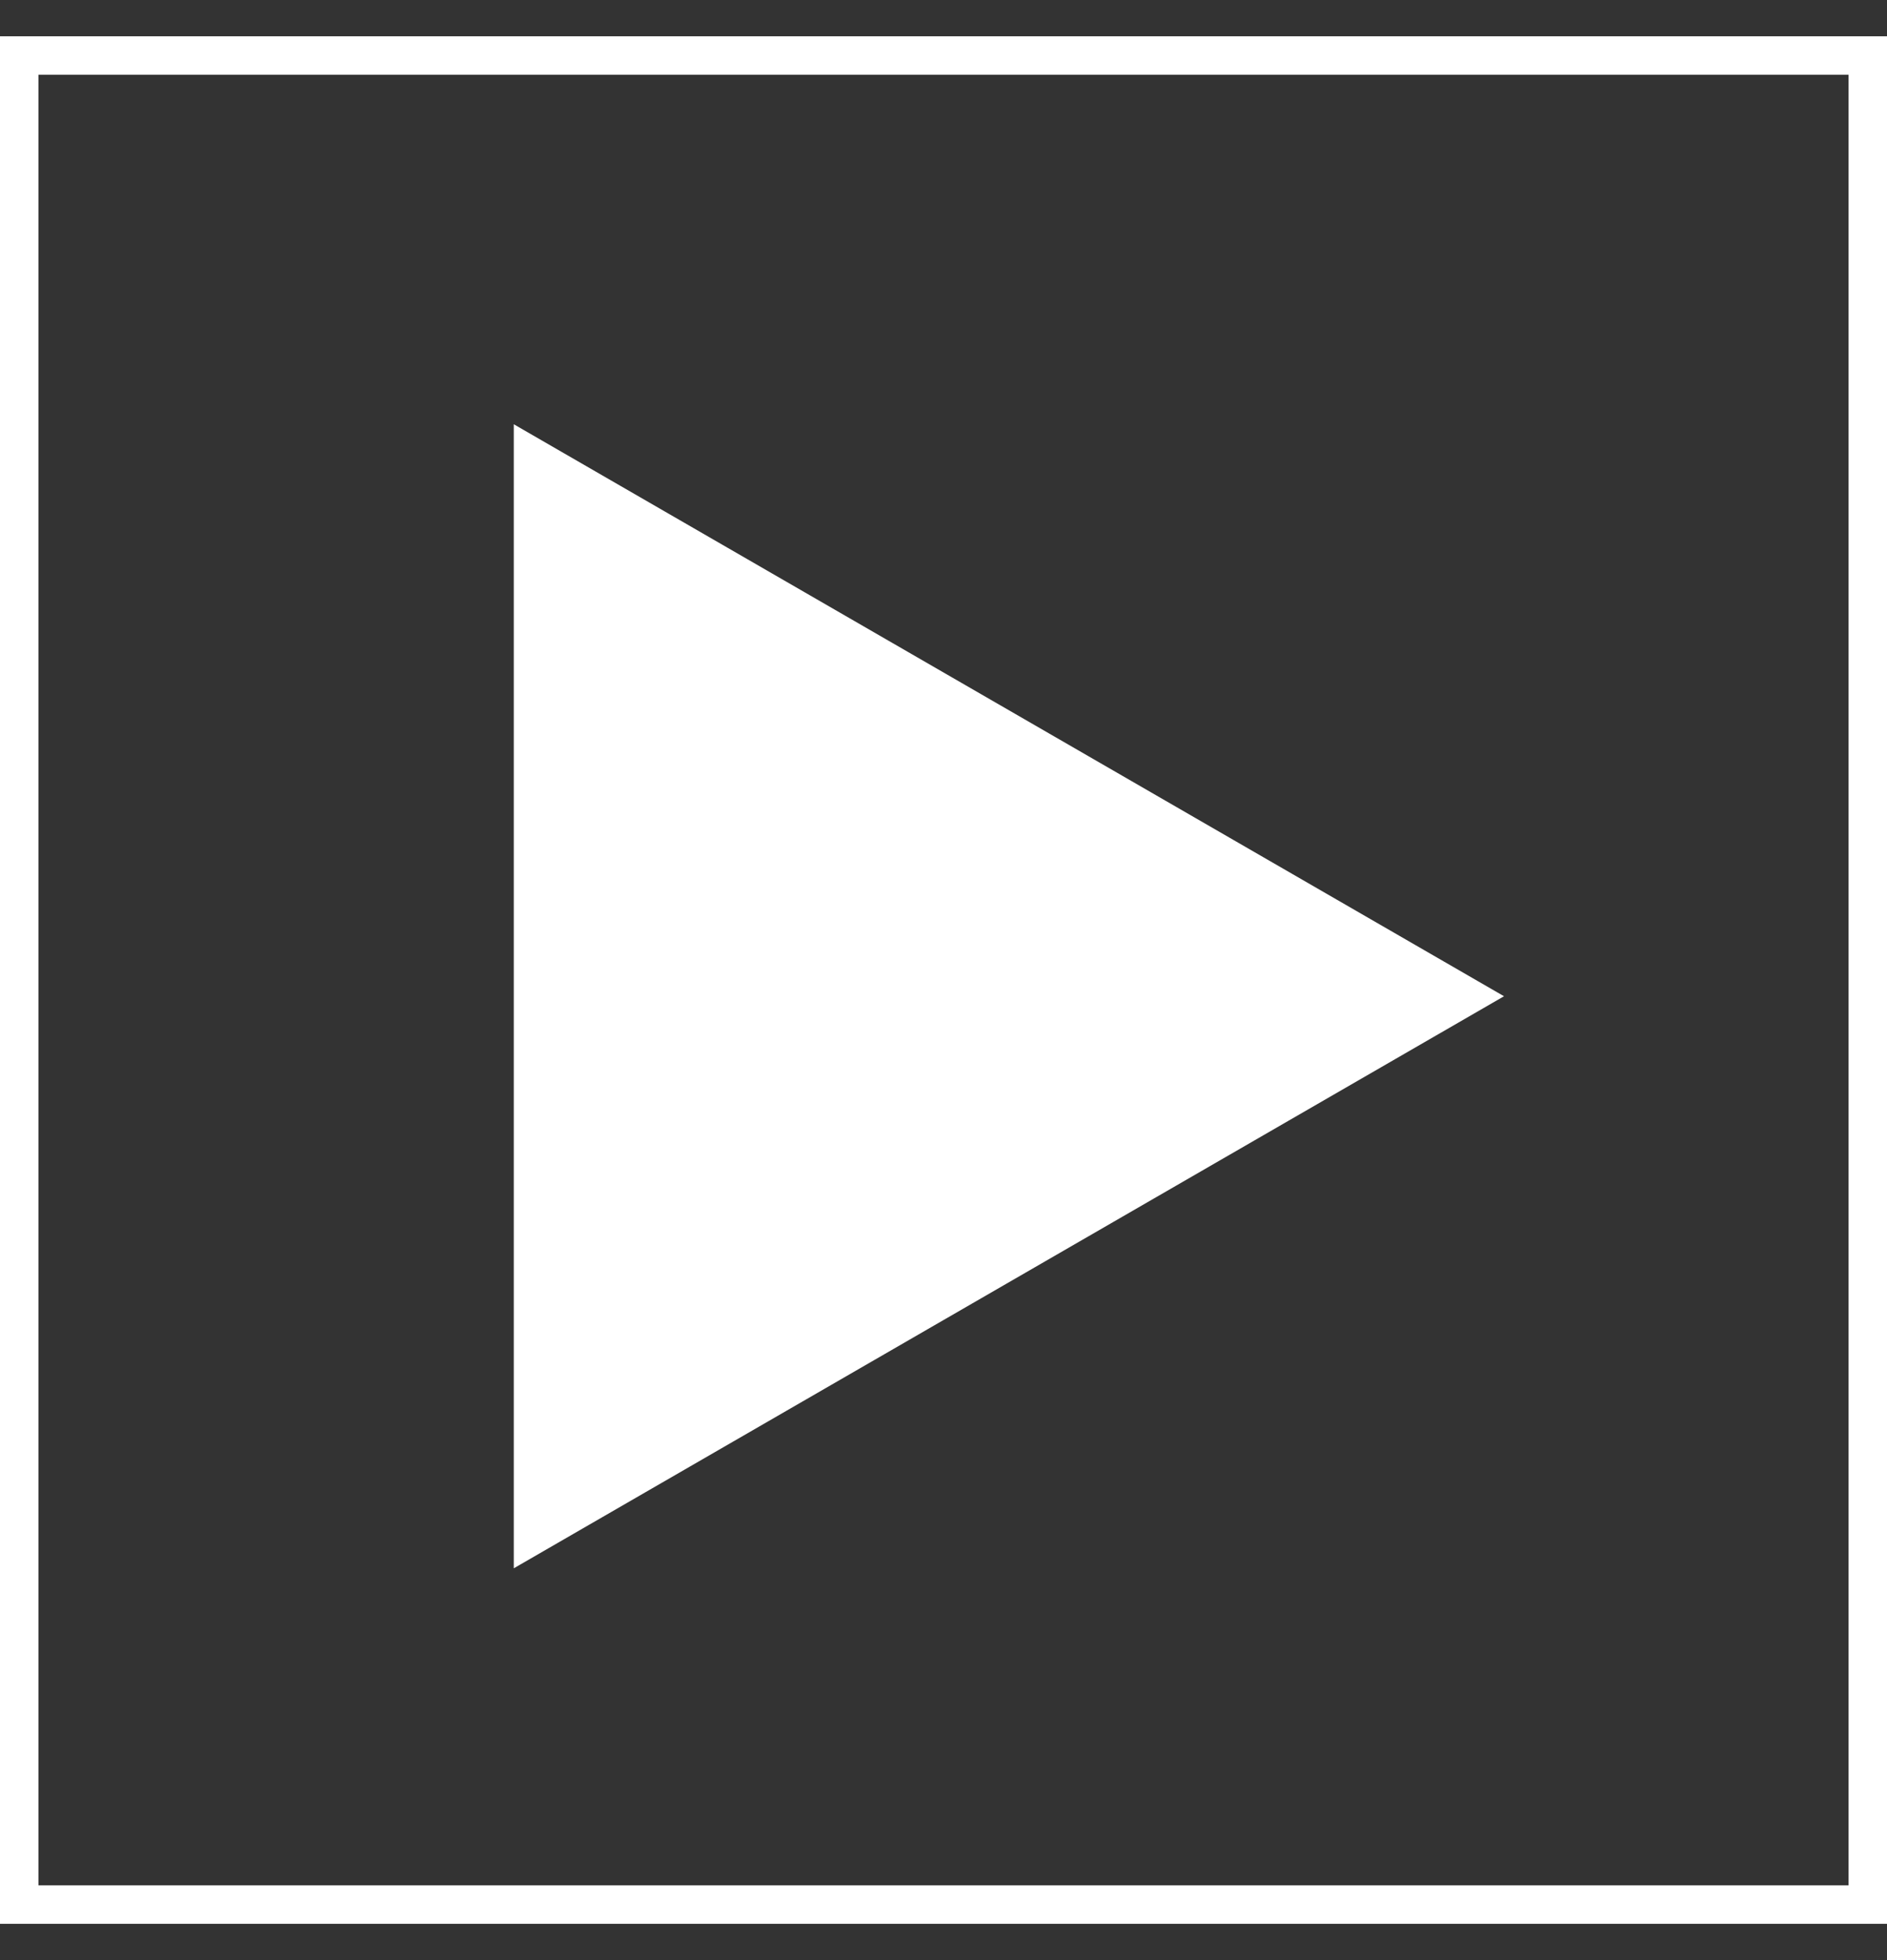 <svg width="26" height="27" viewBox="0 0 26 27" fill="none" xmlns="http://www.w3.org/2000/svg">
<rect x="0" y="0" width="26" height="27" fill="#333333" stroke="none"/>
<g id="Vespa-play 1">
<g id="Layer 1">
<path id="Vector" d="M26 26.5H0V0.5H26V26.5ZM0.522 25.97H25.47V1.03H0.53V25.97H0.522Z" fill="white"/>
<path id="Vector_2" d="M7.079 5.844V21.603L20.723 13.723L7.079 5.844Z" fill="white"/>
</g>
</g>
</svg>
